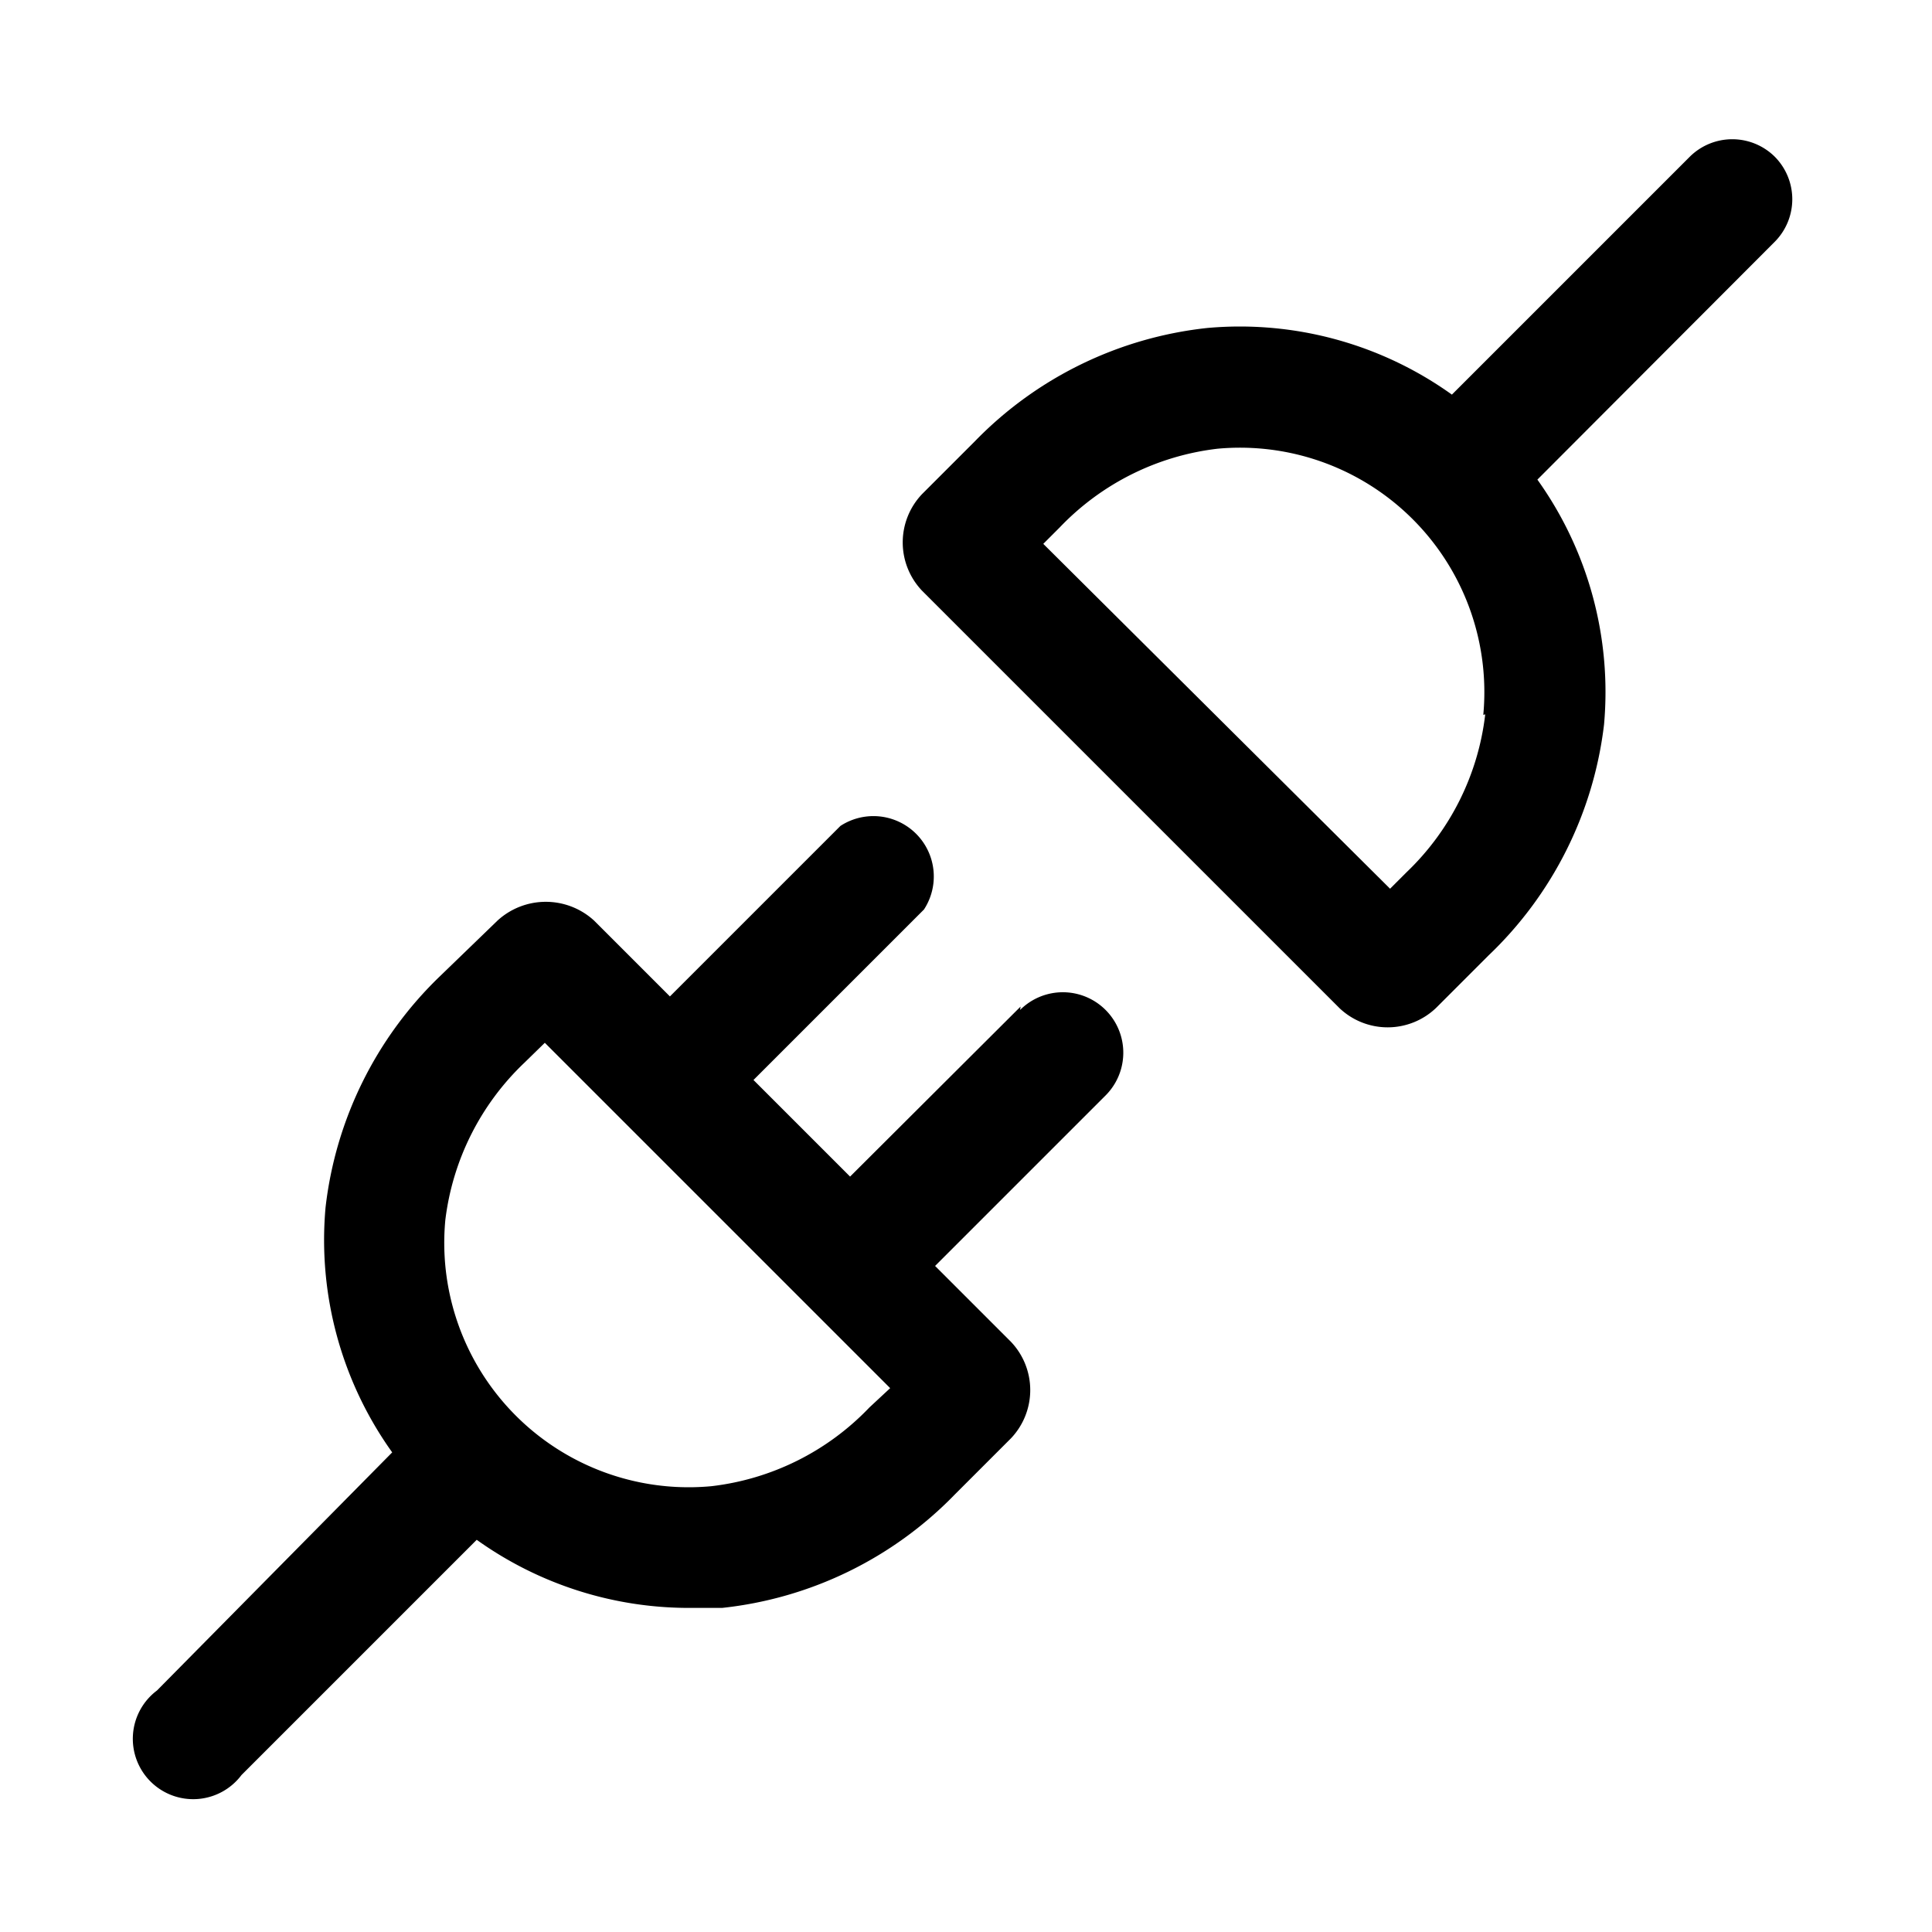 <svg xmlns="http://www.w3.org/2000/svg" viewBox="0 0 40 40"><title>connection-off</title><g id="Layer_2" data-name="Layer 2"><path d="M36.75,3.25a1.25,1.25,0,0,0-1.77,0L30.06,8.17A7.54,7.54,0,0,0,25,6.79a7.88,7.88,0,0,0-4.82,2.35l-1.09,1.09a1.45,1.45,0,0,0,0,2l8.64,8.64a1.45,1.45,0,0,0,2,0l1.09-1.09A7.88,7.88,0,0,0,33.21,15a7.56,7.56,0,0,0-1.38-5.07L36.75,5A1.25,1.25,0,0,0,36.75,3.25Zm-6,11.54a5.38,5.38,0,0,1-1.63,3.27l-.34.34L21.6,11.26l.34-.34a5.38,5.38,0,0,1,3.27-1.63,5.06,5.06,0,0,1,5.5,5.51Z"/><path d="M21.13,20.84,17.6,24.36l-2-2,3.53-3.53A1.25,1.25,0,0,0,17.4,17.1l-3.53,3.53L12.3,19.06a1.48,1.48,0,0,0-2,0L9.1,20.22A7.89,7.89,0,0,0,6.74,25a7.56,7.56,0,0,0,1.38,5.07L3.25,35A1.25,1.25,0,1,0,5,36.75l4.87-4.87a7.55,7.55,0,0,0,4.39,1.41q.34,0,.69,0a7.88,7.88,0,0,0,4.82-2.35l1.16-1.16a1.45,1.45,0,0,0,0-2l-1.57-1.57,3.53-3.53a1.25,1.25,0,0,0-1.77-1.77ZM18,29.14a5.38,5.38,0,0,1-3.27,1.63,5.06,5.06,0,0,1-5.51-5.51A5.39,5.39,0,0,1,10.86,22l.42-.41,7.15,7.15Z"/></g></svg>